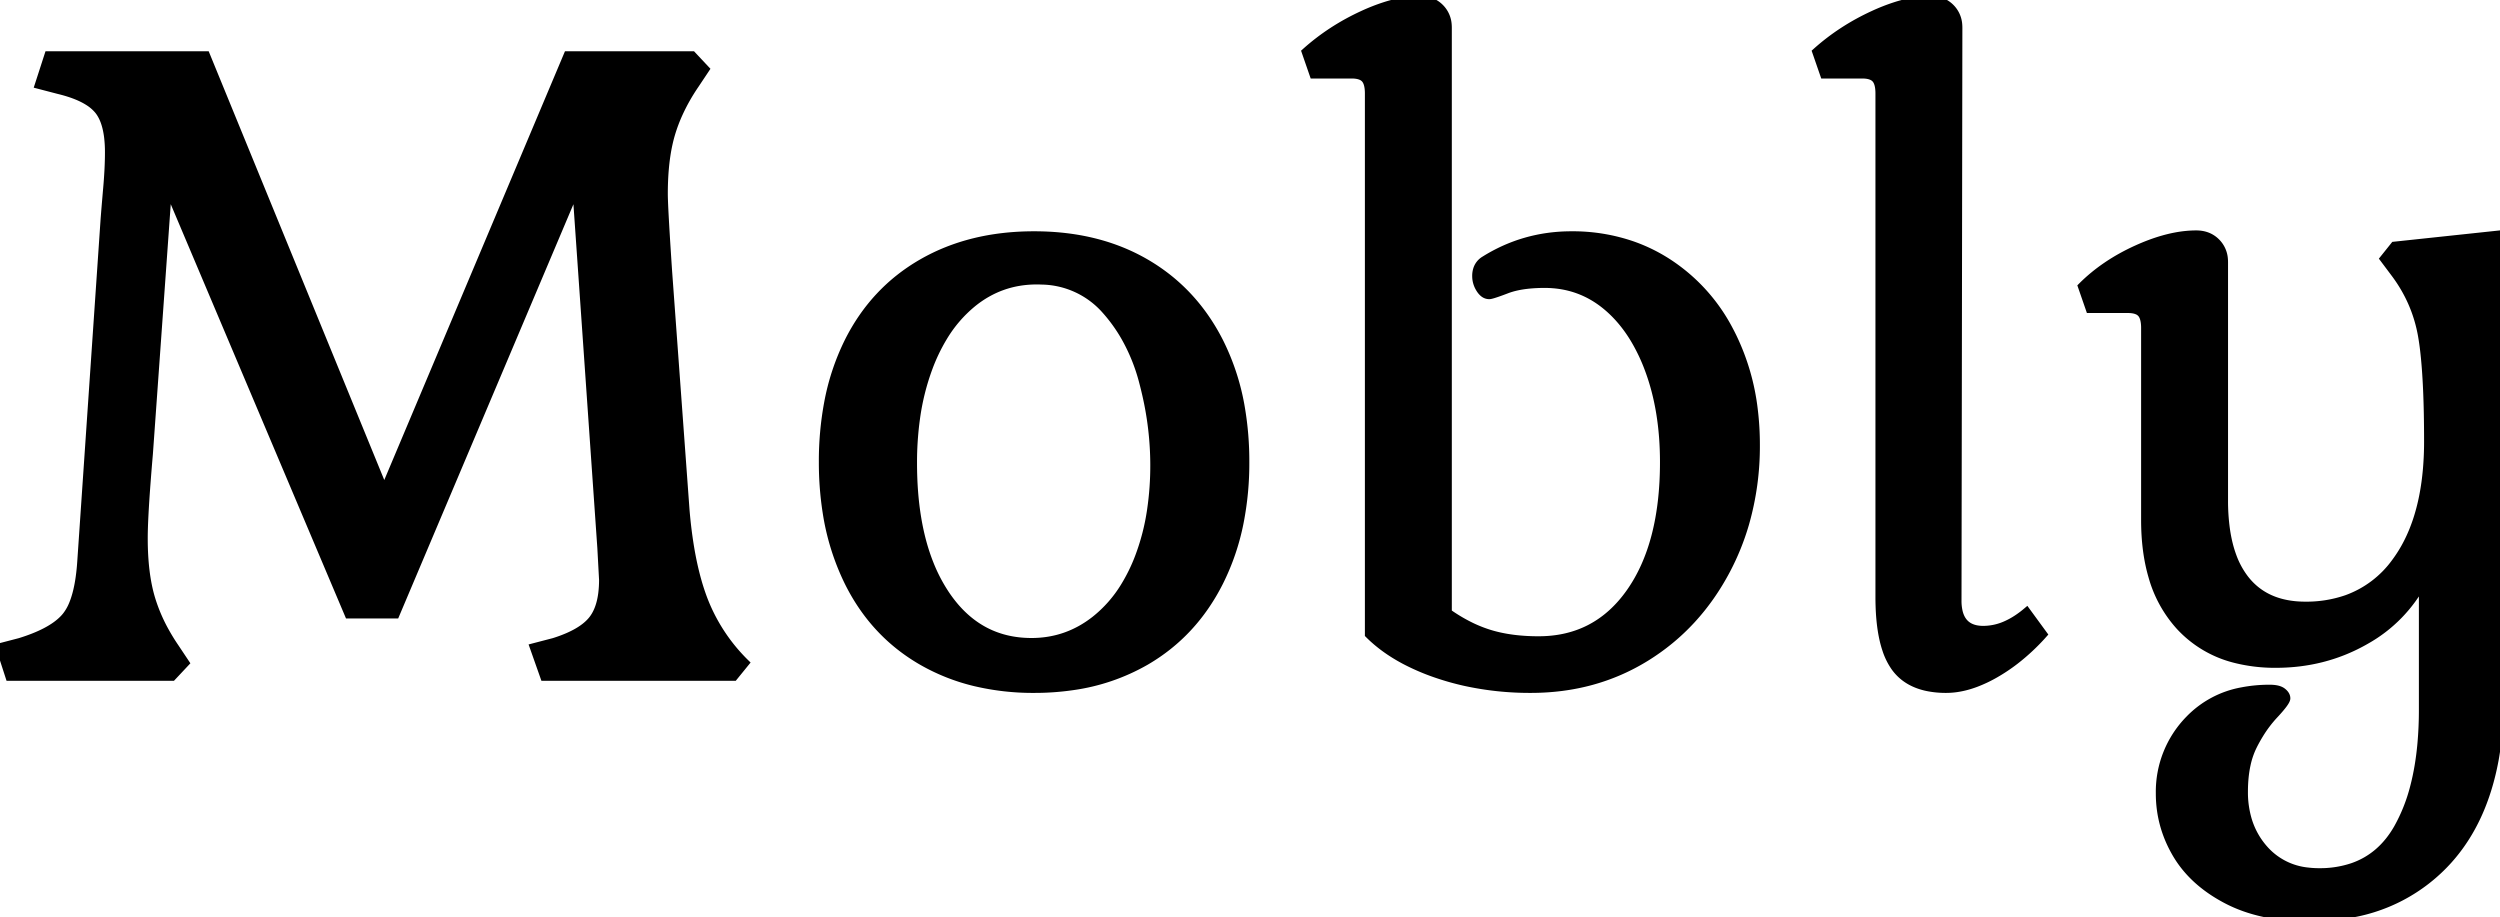 <svg width="288.901" height="106" viewBox="0 0 288.901 106" xmlns="http://www.w3.org/2000/svg"><g id="svgGroup" stroke-linecap="round" fill-rule="evenodd" font-size="9pt" stroke="#000" stroke-width="0.25mm" fill="black" style="stroke:#000;stroke-width:0.25mm;fill:black"><path d="M 86.1 76.6 L 84.8 78.2 L 62.9 78.2 L 61.7 74.8 L 64 74.2 A 16.328 16.328 0 0 0 65.646 73.594 Q 67.552 72.764 68.45 71.65 Q 69.352 70.532 69.603 68.606 A 12.45 12.45 0 0 0 69.7 67 L 69.5 63.3 L 66.6 21.6 L 45.7 71 L 40.3 71 L 19.4 21.6 L 17.2 52.4 A 326.46 326.46 0 0 0 16.939 55.614 Q 16.6 60.095 16.6 62.2 Q 16.6 66.3 17.45 69.15 A 19.263 19.263 0 0 0 19.066 72.957 A 23.629 23.629 0 0 0 20.2 74.8 L 21.4 76.6 L 19.9 78.2 L 1.1 78.2 L 0 74.8 L 2.3 74.2 Q 5.784 73.128 7.312 71.578 A 5.055 5.055 0 0 0 7.65 71.2 A 5.615 5.615 0 0 0 8.444 69.812 Q 9.027 68.399 9.281 66.215 A 26.76 26.76 0 0 0 9.4 64.9 L 12.1 25.3 A 194.312 194.312 0 0 1 12.156 24.588 Q 12.221 23.788 12.312 22.723 A 700.576 700.576 0 0 1 12.4 21.7 A 58.814 58.814 0 0 0 12.537 19.783 Q 12.584 18.905 12.596 18.116 A 34.335 34.335 0 0 0 12.6 17.6 A 14.627 14.627 0 0 0 12.507 15.883 Q 12.258 13.79 11.35 12.7 A 4.835 4.835 0 0 0 10.218 11.732 Q 9.068 11.001 7.221 10.507 A 18.804 18.804 0 0 0 6.8 10.4 L 4.5 9.8 L 5.6 6.4 L 23.8 6.4 L 44.4 56.7 L 65.6 6.4 L 80 6.4 L 81.5 8 L 80.3 9.8 A 22.279 22.279 0 0 0 78.414 13.143 A 18.393 18.393 0 0 0 77.55 15.45 Q 76.854 17.785 76.728 20.96 A 36.391 36.391 0 0 0 76.7 22.4 A 22.98 22.98 0 0 0 76.718 23.174 Q 76.78 24.928 77.066 29.36 A 946.364 946.364 0 0 0 77.2 31.4 L 79.2 58.8 A 53.309 53.309 0 0 0 79.723 63.162 Q 80.072 65.283 80.581 67.092 A 26.112 26.112 0 0 0 81.25 69.15 A 20.69 20.69 0 0 0 86.049 76.549 A 23.64 23.64 0 0 0 86.1 76.6 Z M 280 82 L 280 67.2 A 16.632 16.632 0 0 1 273.385 73.989 A 20.046 20.046 0 0 1 273.1 74.15 Q 268.5 76.7 263 76.7 A 18.623 18.623 0 0 1 258.344 76.151 A 12.933 12.933 0 0 1 251.9 72.35 A 14.27 14.27 0 0 1 248.736 66.58 Q 247.9 63.711 247.9 60.1 L 247.9 37.9 A 5.043 5.043 0 0 0 247.868 37.312 Q 247.797 36.706 247.564 36.349 A 1.217 1.217 0 0 0 247.45 36.2 A 1.296 1.296 0 0 0 246.966 35.872 Q 246.545 35.7 245.9 35.7 L 241.5 35.7 L 240.6 33.1 Q 243.2 30.5 246.95 28.8 Q 250.057 27.392 252.718 27.15 A 11.969 11.969 0 0 1 253.8 27.1 Q 255.2 27.1 256.1 28 A 3.037 3.037 0 0 1 256.986 29.958 A 4.082 4.082 0 0 1 257 30.3 L 257 57.8 A 24 24 0 0 0 257.223 61.187 Q 257.469 62.91 257.988 64.305 A 9.768 9.768 0 0 0 259.4 66.9 Q 261.8 70 266.4 70 A 14.195 14.195 0 0 0 271.184 69.23 A 11.954 11.954 0 0 0 276.85 64.95 Q 279.905 60.836 280.471 54.166 A 37.461 37.461 0 0 0 280.6 51 Q 280.6 44.371 280.143 40.487 A 30.603 30.603 0 0 0 279.9 38.8 Q 279.2 34.8 276.7 31.5 L 275.5 29.9 L 276.7 28.4 L 288.9 27.1 L 288.9 80.4 A 40.784 40.784 0 0 1 288.275 87.782 Q 286.971 94.856 282.95 99.35 A 19.569 19.569 0 0 1 270.852 105.704 A 28.069 28.069 0 0 1 266.7 106 Q 261.2 106 257.3 103.95 Q 253.4 101.9 251.5 98.65 Q 249.6 95.4 249.6 91.7 A 14.651 14.651 0 0 1 249.6 91.622 A 11.908 11.908 0 0 1 253 83.15 A 11.235 11.235 0 0 1 259.098 79.897 A 16.46 16.46 0 0 1 262.3 79.6 Q 263.3 79.6 263.75 79.95 A 1.621 1.621 0 0 1 263.968 80.151 Q 264.2 80.413 264.2 80.7 Q 264.2 81.077 262.958 82.43 A 28.609 28.609 0 0 1 262.8 82.6 A 14.16 14.16 0 0 0 261.113 84.827 A 17.48 17.48 0 0 0 260.35 86.2 A 9.167 9.167 0 0 0 259.614 88.329 Q 259.3 89.75 259.3 91.5 A 11.199 11.199 0 0 0 259.742 94.715 A 8.989 8.989 0 0 0 261.65 98.15 A 7.73 7.73 0 0 0 266.674 100.722 A 10.9 10.9 0 0 0 268 100.8 A 11.783 11.783 0 0 0 271.873 100.198 Q 275.197 99.047 277.1 95.7 A 19.67 19.67 0 0 0 278.978 90.979 Q 279.585 88.68 279.831 85.945 A 43.974 43.974 0 0 0 280 82 Z M 158.2 73.3 L 158.2 10.8 A 5.043 5.043 0 0 0 158.168 10.212 Q 158.097 9.606 157.864 9.249 A 1.217 1.217 0 0 0 157.75 9.1 A 1.296 1.296 0 0 0 157.266 8.772 Q 156.845 8.6 156.2 8.6 L 151.8 8.6 L 150.9 6 Q 153.8 3.4 157.5 1.7 A 22.61 22.61 0 0 1 160.056 0.698 Q 161.405 0.267 162.629 0.102 A 11.02 11.02 0 0 1 164.1 0 Q 165.5 0 166.4 0.9 A 3.037 3.037 0 0 1 167.286 2.858 A 4.082 4.082 0 0 1 167.3 3.2 L 167.3 70.8 A 18.733 18.733 0 0 0 170.016 72.412 A 15.235 15.235 0 0 0 172.15 73.25 Q 174.6 74 177.8 74 Q 184.5 74 188.4 68.45 Q 192.3 62.9 192.3 53.4 Q 192.3 47.4 190.55 42.7 A 20.996 20.996 0 0 0 188.833 39.108 Q 187.492 36.903 185.7 35.4 Q 182.6 32.8 178.5 32.8 A 18.458 18.458 0 0 0 176.762 32.877 Q 175.216 33.024 174.1 33.45 A 48.171 48.171 0 0 1 173.512 33.671 Q 172.344 34.1 172.1 34.1 A 1.021 1.021 0 0 1 171.448 33.86 Q 171.298 33.739 171.16 33.558 A 2.46 2.46 0 0 1 171.05 33.4 Q 170.6 32.7 170.6 31.9 A 2.528 2.528 0 0 1 170.706 31.146 A 1.912 1.912 0 0 1 171.5 30.1 Q 176.1 27.2 181.6 27.2 A 21.138 21.138 0 0 1 188.655 28.351 A 19.231 19.231 0 0 1 192.65 30.3 A 20.698 20.698 0 0 1 199.854 38.222 A 24.679 24.679 0 0 1 200.2 38.9 A 26.341 26.341 0 0 1 202.662 47.376 A 33.138 33.138 0 0 1 202.9 51.4 A 32.412 32.412 0 0 1 201.637 60.575 A 28.51 28.51 0 0 1 199.5 65.85 Q 196.1 72.3 190.2 75.95 Q 184.3 79.6 176.9 79.6 A 34.878 34.878 0 0 1 169.303 78.797 A 30.597 30.597 0 0 1 166.1 77.9 A 25.663 25.663 0 0 1 162.384 76.321 Q 159.922 75.022 158.2 73.3 Z M 234.2 70.7 L 236.1 73.3 A 24.158 24.158 0 0 1 232.871 76.321 A 20.174 20.174 0 0 1 230.5 77.9 A 15.324 15.324 0 0 1 228.306 78.936 Q 227.04 79.408 225.853 79.545 A 8.338 8.338 0 0 1 224.9 79.6 A 10.558 10.558 0 0 1 222.695 79.386 Q 220.273 78.868 219 77.1 A 7.628 7.628 0 0 1 217.994 75.071 Q 217.319 73.07 217.218 70.081 A 32.061 32.061 0 0 1 217.2 69 L 217.2 10.8 A 5.043 5.043 0 0 0 217.168 10.212 Q 217.097 9.606 216.864 9.249 A 1.217 1.217 0 0 0 216.75 9.1 A 1.296 1.296 0 0 0 216.266 8.772 Q 215.845 8.6 215.2 8.6 L 210.8 8.6 L 209.9 6 Q 212.8 3.4 216.5 1.7 A 22.61 22.61 0 0 1 219.056 0.698 Q 220.405 0.267 221.629 0.102 A 11.02 11.02 0 0 1 223.1 0 Q 224.5 0 225.4 0.9 A 3.037 3.037 0 0 1 226.286 2.858 A 4.082 4.082 0 0 1 226.3 3.2 L 226.2 69.4 A 5.609 5.609 0 0 0 226.333 70.683 Q 226.744 72.425 228.419 72.734 A 4.31 4.31 0 0 0 229.2 72.8 A 6.518 6.518 0 0 0 231.973 72.154 Q 232.878 71.733 233.783 71.036 A 12.592 12.592 0 0 0 234.2 70.7 Z M 95.706 46.581 A 36.58 36.58 0 0 0 95.1 53.4 A 36.942 36.942 0 0 0 95.532 59.163 A 27.876 27.876 0 0 0 98.05 67.25 Q 101 73.2 106.55 76.4 A 23.053 23.053 0 0 0 112.664 78.825 A 28.919 28.919 0 0 0 119.5 79.6 A 30.504 30.504 0 0 0 123.966 79.284 A 23.409 23.409 0 0 0 132.4 76.4 Q 137.9 73.2 140.9 67.25 A 27.036 27.036 0 0 0 143.241 60.378 A 35.325 35.325 0 0 0 143.9 53.4 A 36.594 36.594 0 0 0 143.405 47.247 A 26.995 26.995 0 0 0 140.9 39.5 Q 137.9 33.6 132.4 30.4 Q 126.9 27.2 119.5 27.2 Q 112.1 27.2 106.55 30.4 Q 101 33.6 98.05 39.5 A 26.997 26.997 0 0 0 95.706 46.581 Z M 133.4 53.7 A 36.727 36.727 0 0 0 132.44 45.474 A 41.74 41.74 0 0 0 132.1 44.1 A 21.294 21.294 0 0 0 129.976 38.873 A 18.325 18.325 0 0 0 127.75 35.8 A 10.058 10.058 0 0 0 120.405 32.413 A 13.641 13.641 0 0 0 119.8 32.4 Q 115.6 32.4 112.35 35.05 A 15.111 15.111 0 0 0 109.002 38.955 A 20.968 20.968 0 0 0 107.3 42.5 A 27.547 27.547 0 0 0 105.845 48.343 A 36.96 36.96 0 0 0 105.5 53.5 Q 105.5 60.354 107.426 65.178 A 18.895 18.895 0 0 0 109.2 68.6 Q 112.9 74.2 119.2 74.2 Q 123.3 74.2 126.55 71.65 A 14.697 14.697 0 0 0 129.972 67.763 A 20.066 20.066 0 0 0 131.6 64.45 A 25.87 25.87 0 0 0 133.03 58.931 A 35.306 35.306 0 0 0 133.4 53.7 Z" vector-effect="non-scaling-stroke"/></g></svg>